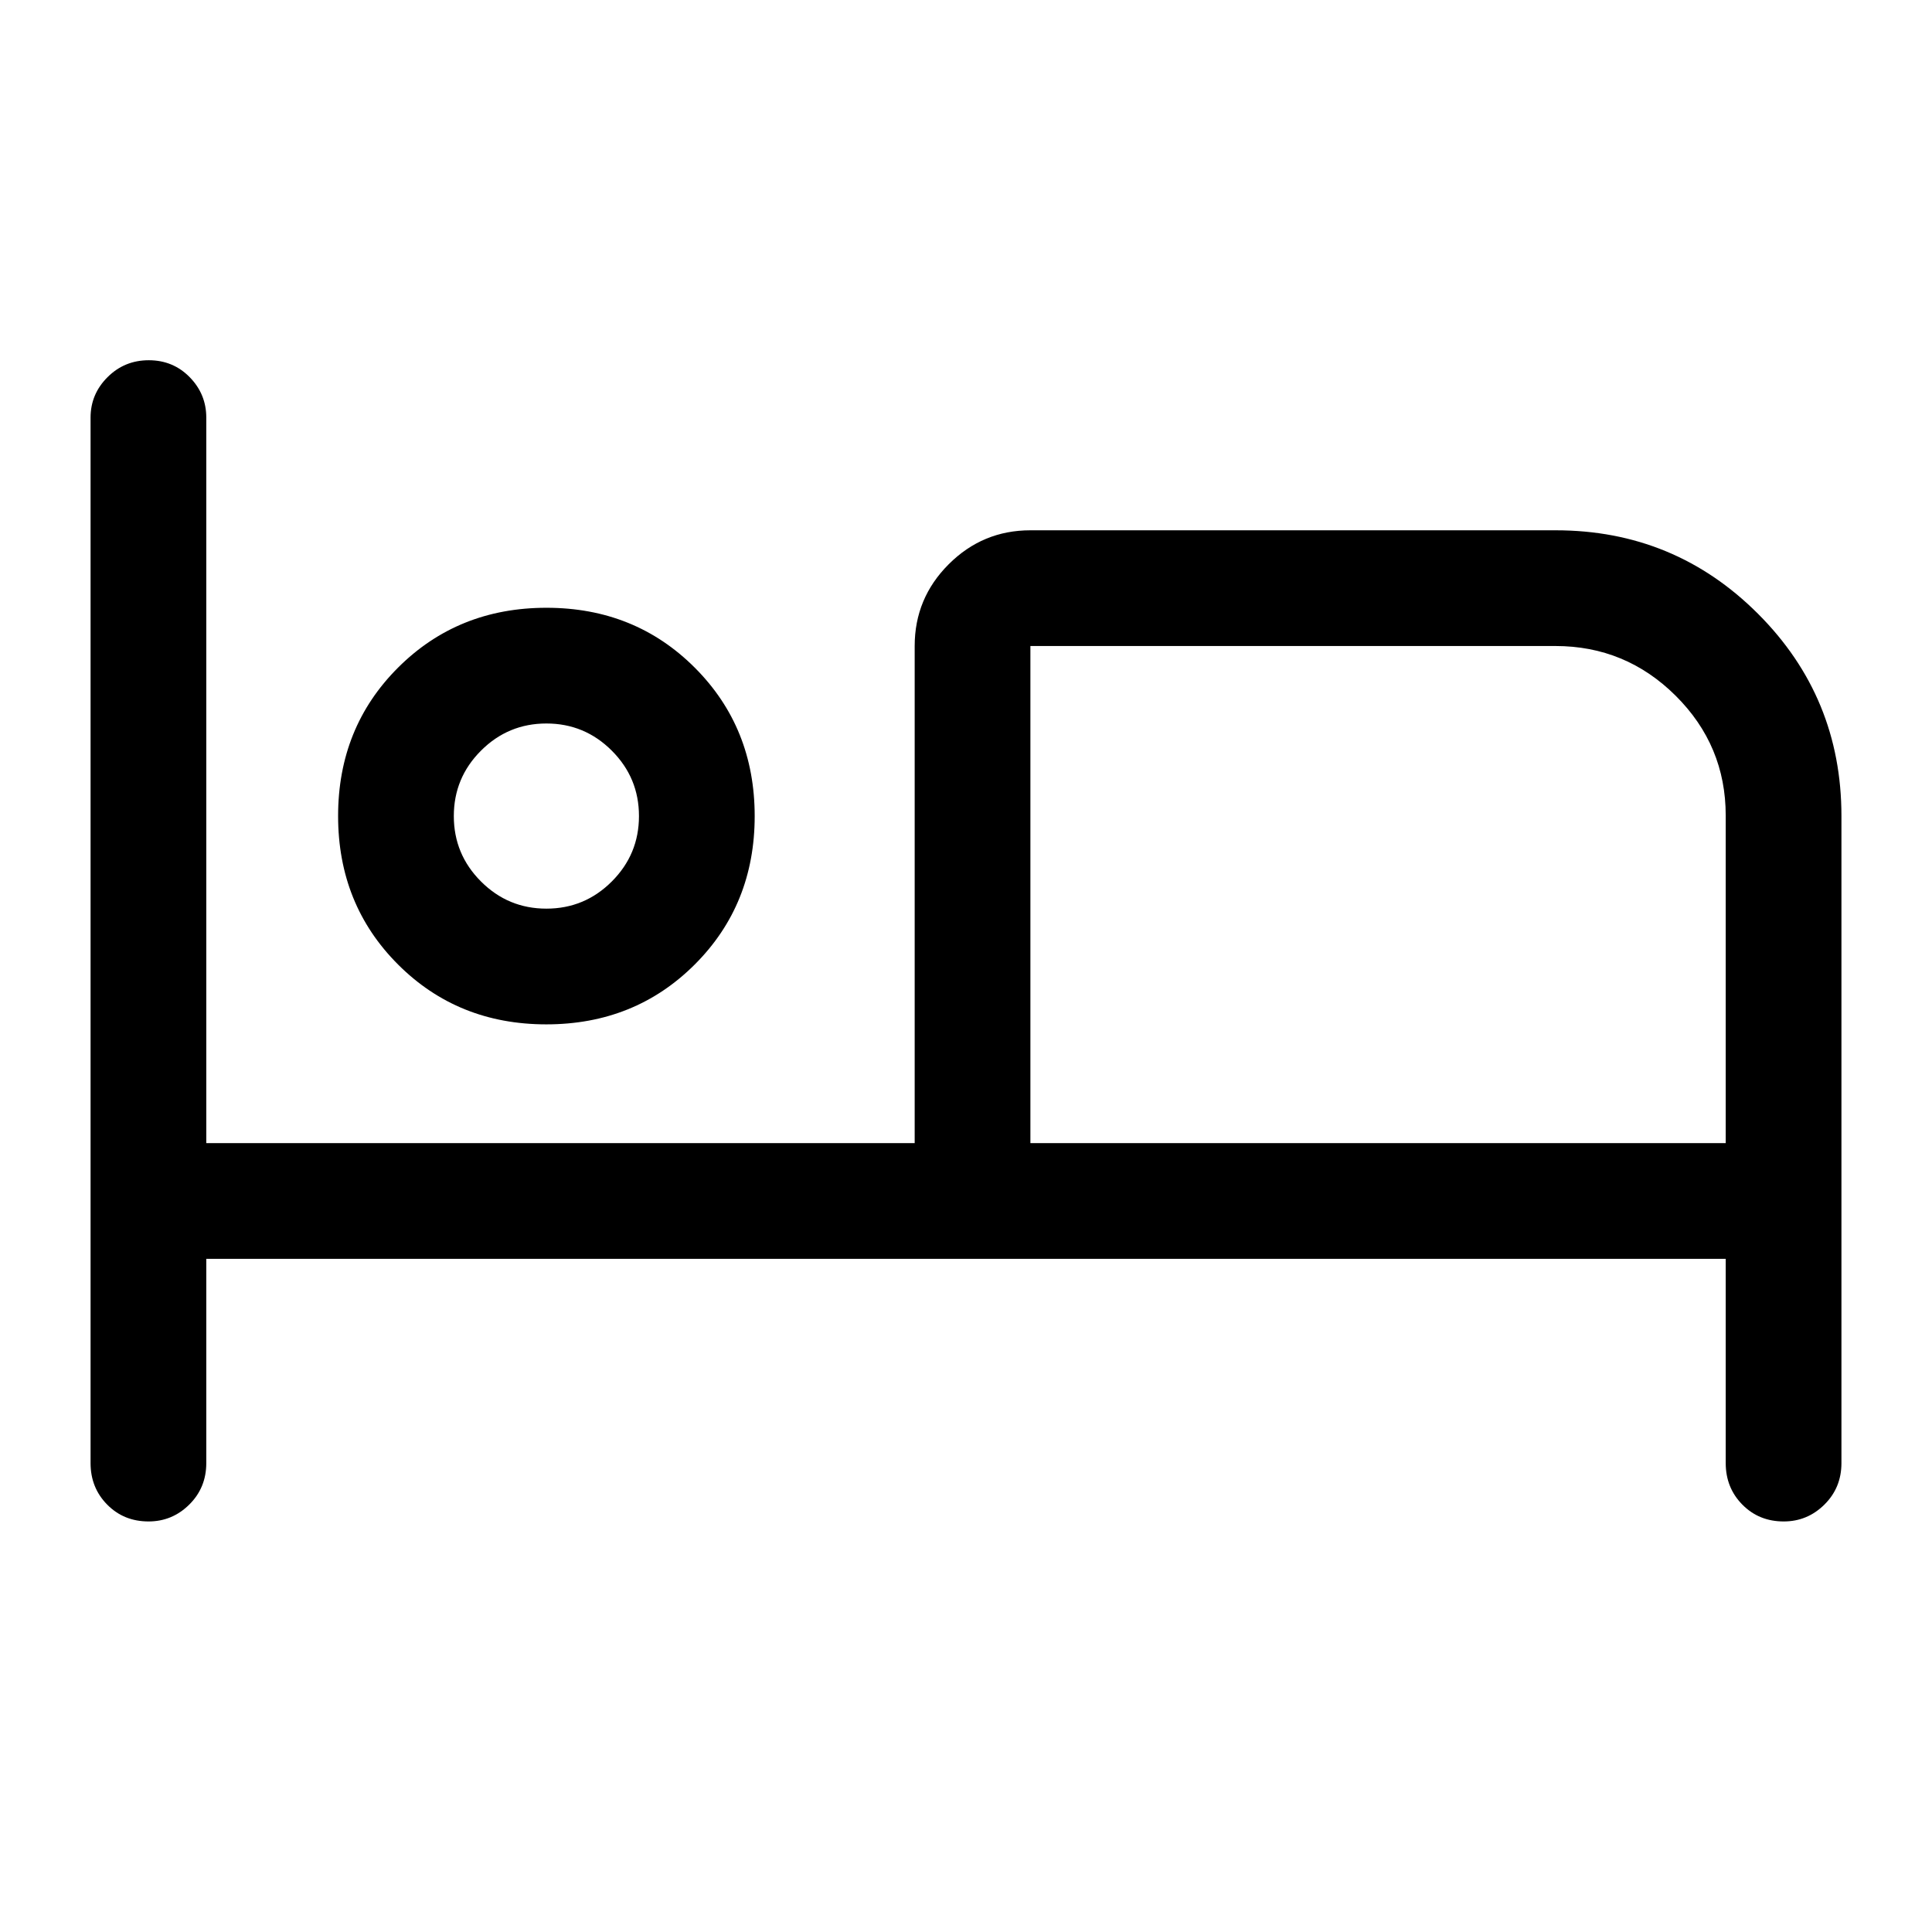 <svg xmlns="http://www.w3.org/2000/svg" height="48" viewBox="0 -960 960 960" width="48"><path d="M73.82-204q-12.32 0-20.57-8.38Q45-220.75 45-233v-519.5q0-11.67 8.43-20.09 8.42-8.41 20.5-8.41 12.07 0 20.32 8.41 8.25 8.42 8.25 20.09V-392h352v-247q0-23.72 16.89-40.61T512-696.5h261q59.05 0 100.53 41.47Q915-613.55 915-554.5V-233q0 12.25-8.46 20.62-8.47 8.38-20.22 8.38-12.32 0-20.57-8.38-8.25-8.37-8.25-20.62v-101.5h-755V-233q0 12.25-8.46 20.62Q85.57-204 73.82-204Zm197.65-247q-43.97 0-73.72-29.78T168-554.53q0-43.97 29.78-73.72T271.53-658q43.97 0 73.72 29.78T375-554.47q0 43.97-29.78 73.72T271.47-451ZM512-392h345.5v-162.76q0-34.8-24.86-59.52Q807.78-639 772.88-639H512v247ZM271.5-508.5q19 0 32.5-13.5t13.5-32.5q0-19-13.5-32.5t-32.5-13.5q-19 0-32.5 13.5t-13.5 32.5q0 19 13.5 32.5t32.5 13.5Zm0-46ZM512-639v247-247Z"/></svg>